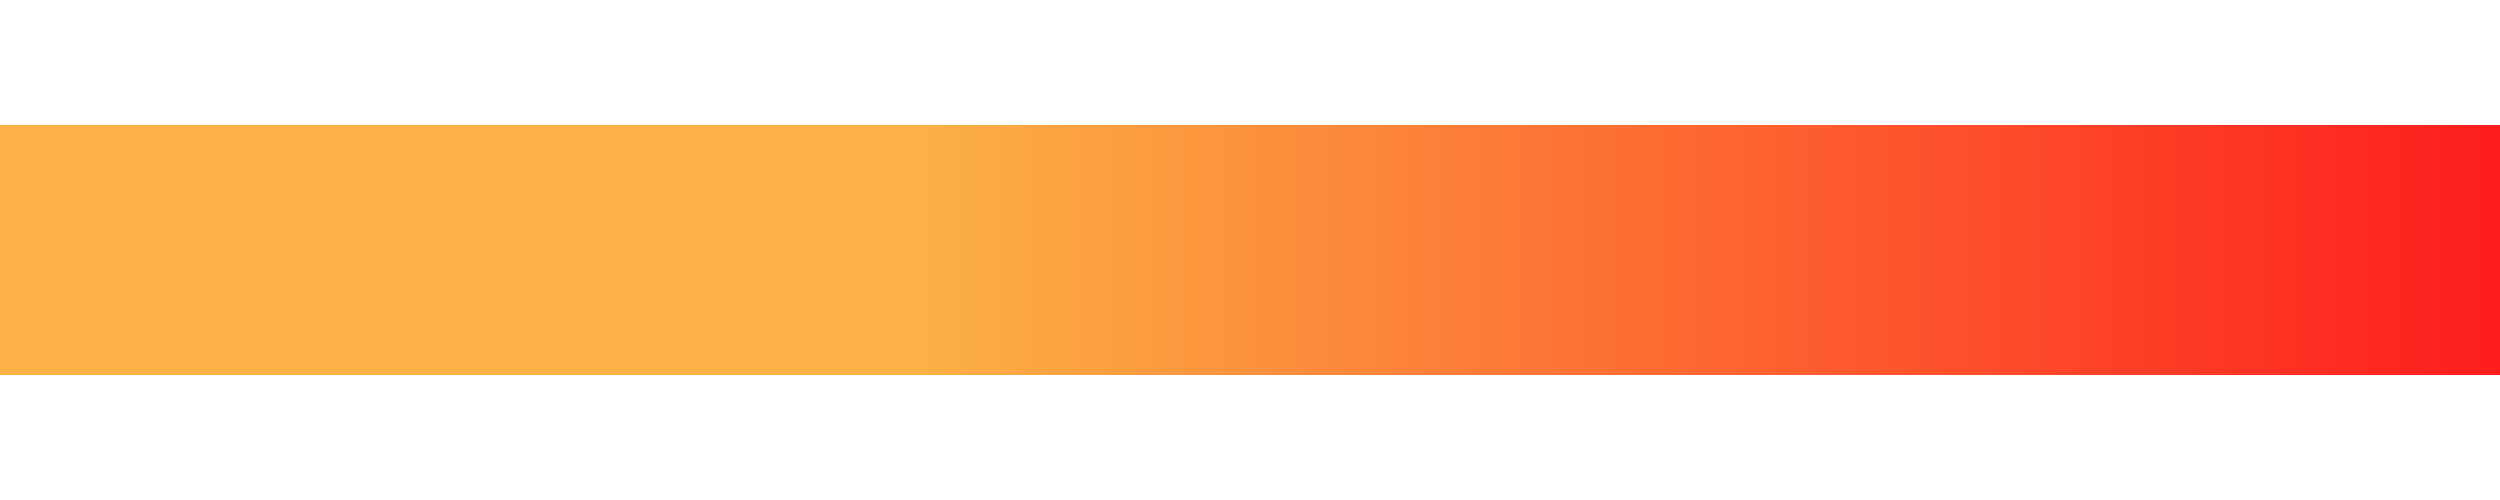 <svg width="10" height="2" viewBox="0 0 10 1" fill="none" xmlns="http://www.w3.org/2000/svg">
<line y1="0.5" x2="10" y2="0.5" stroke="url(#paint0_linear_0_96)"/>
<defs>
<linearGradient id="paint0_linear_0_96" x1="-5.02155e-08" y1="1.529" x2="10" y2="1.529" gradientUnits="userSpaceOnUse">
<stop offset="0.37" stop-color="#FCB045"/>
<stop offset="1" stop-color="#FD1D1D"/>
</linearGradient>
</defs>
</svg>
